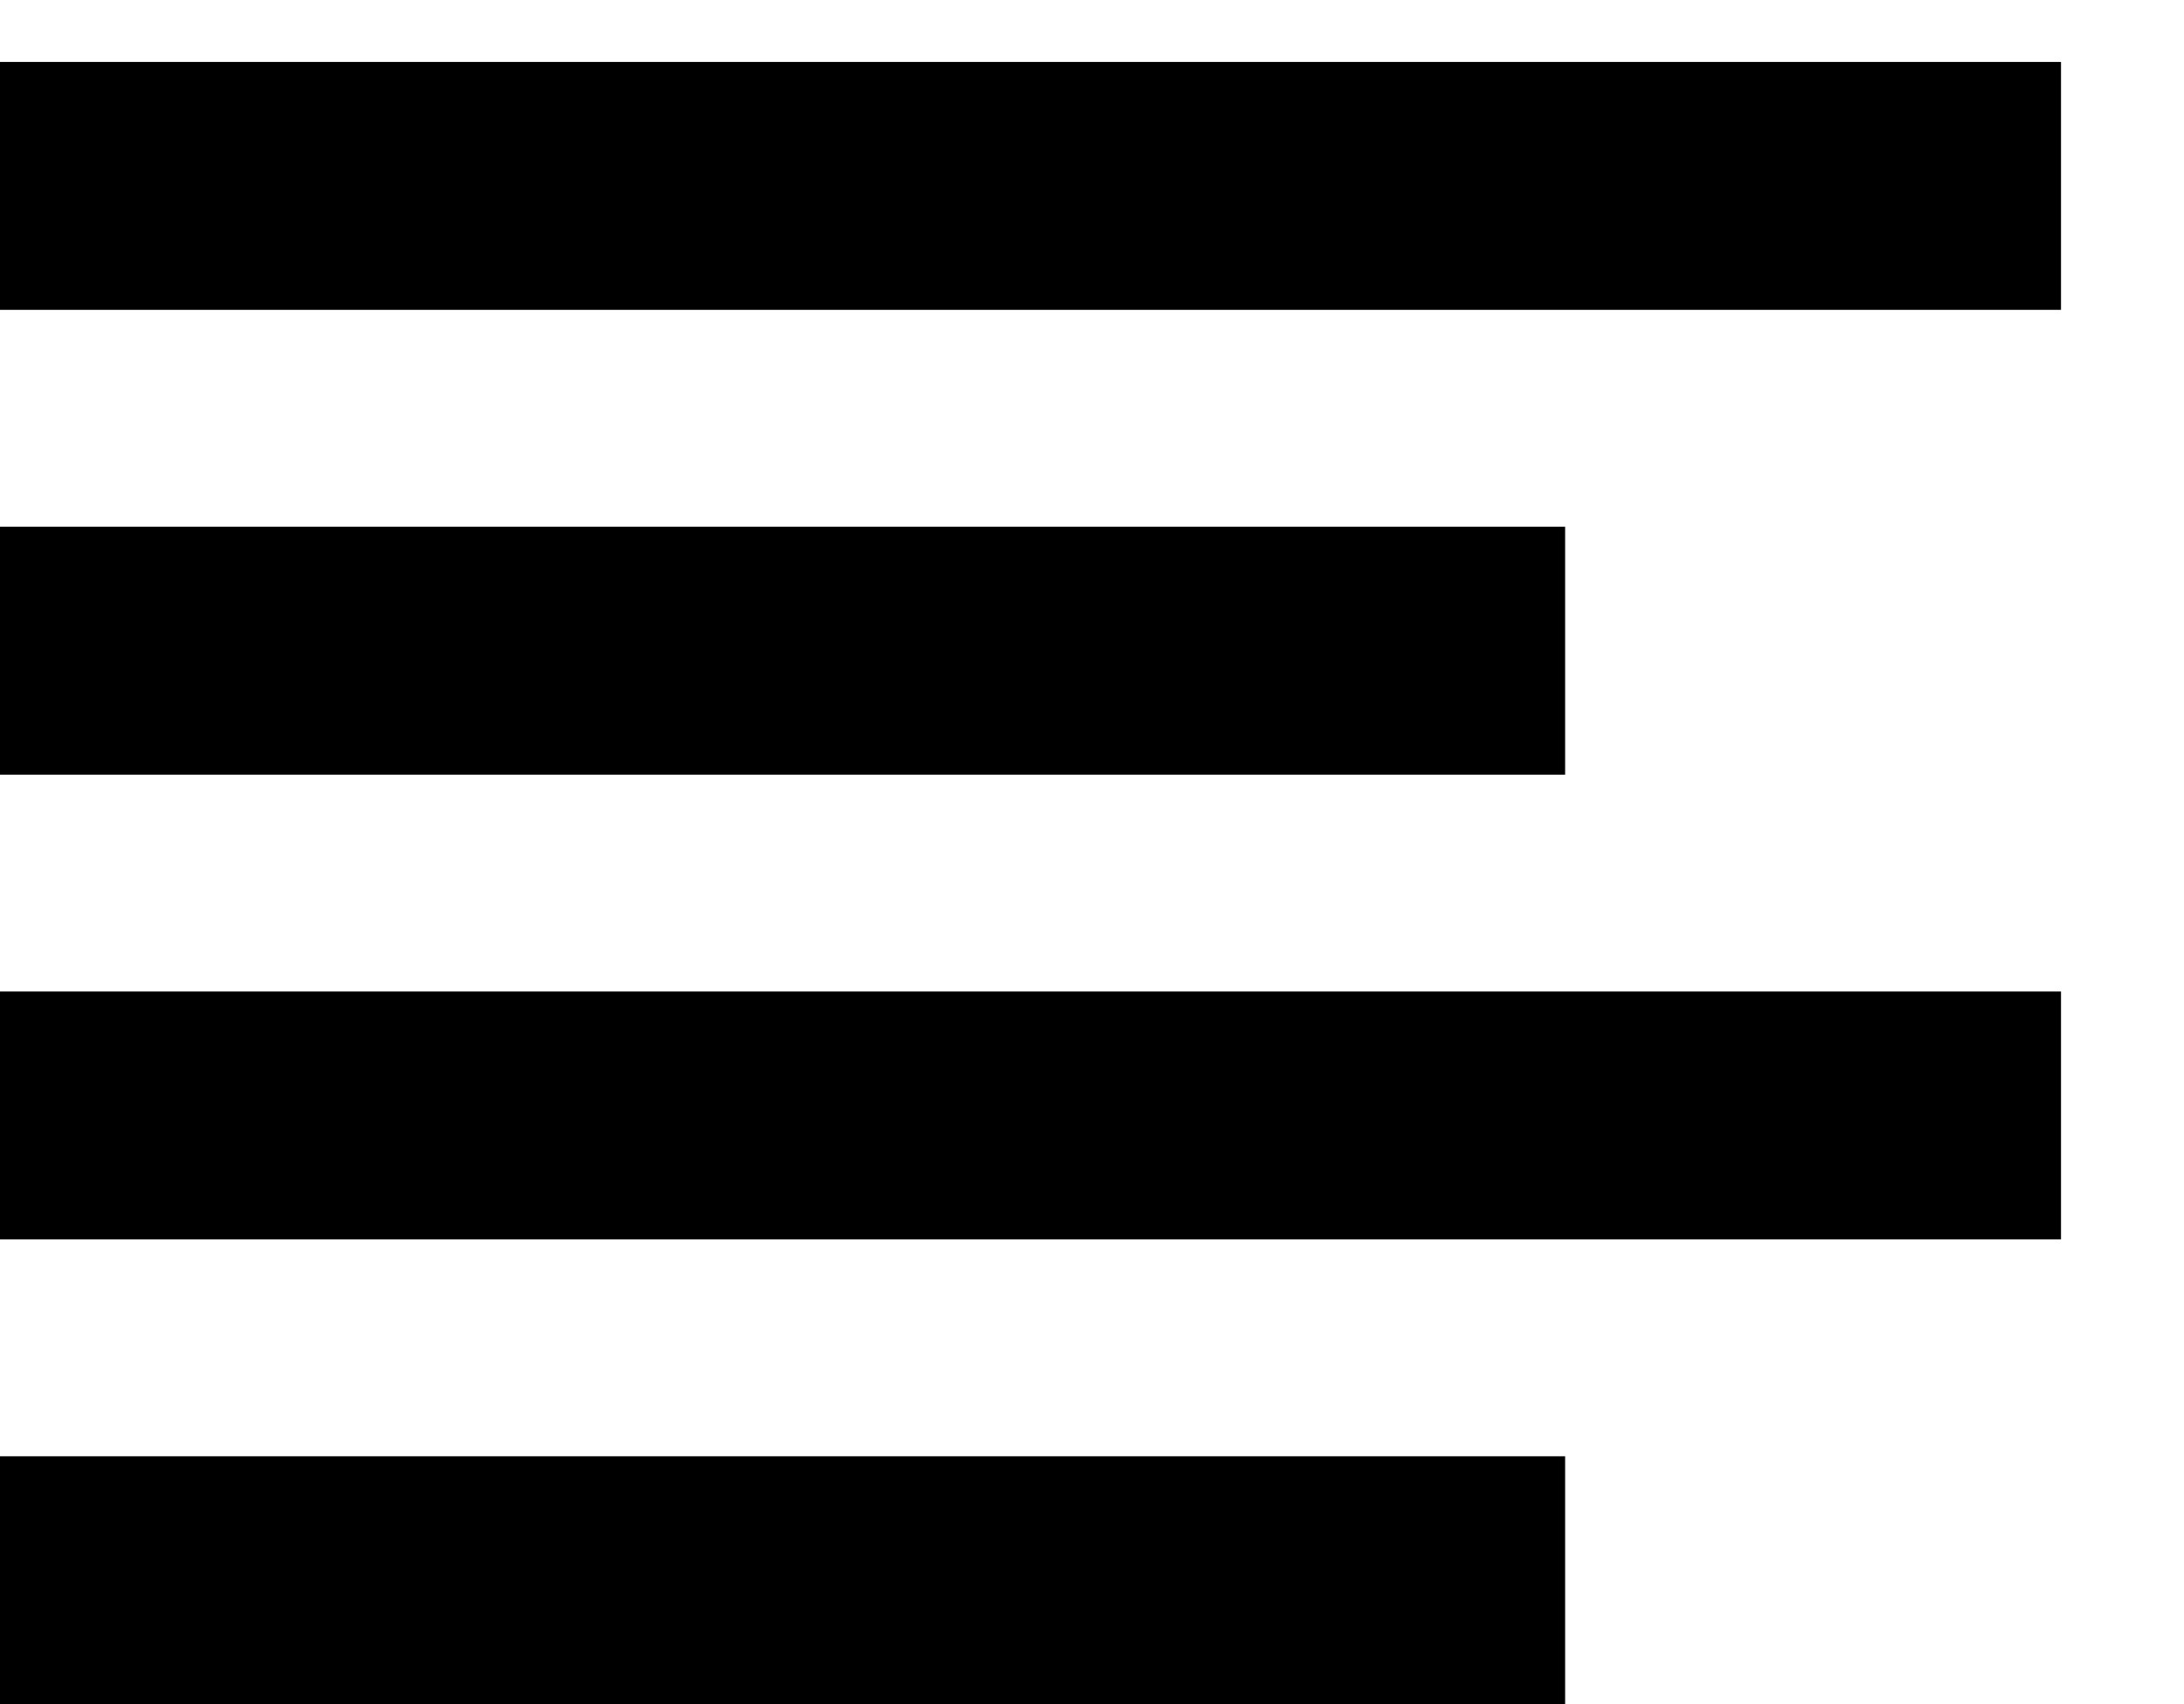 <!-- Generated by IcoMoon.io -->
<svg version="1.1" xmlns="http://www.w3.org/2000/svg" width="41" height="32" viewBox="0 0 41 32">
<title>rc-long-des</title>
<path d="M0 5.818h38.691v-4.655h-38.691v4.655zM29.382 9.891h-29.382v4.655h29.382v-4.655zM29.382 27.345h-29.382v4.655h29.382v-4.655zM0 18.618v4.655h38.691v-4.655h-38.691z"></path>
</svg>
